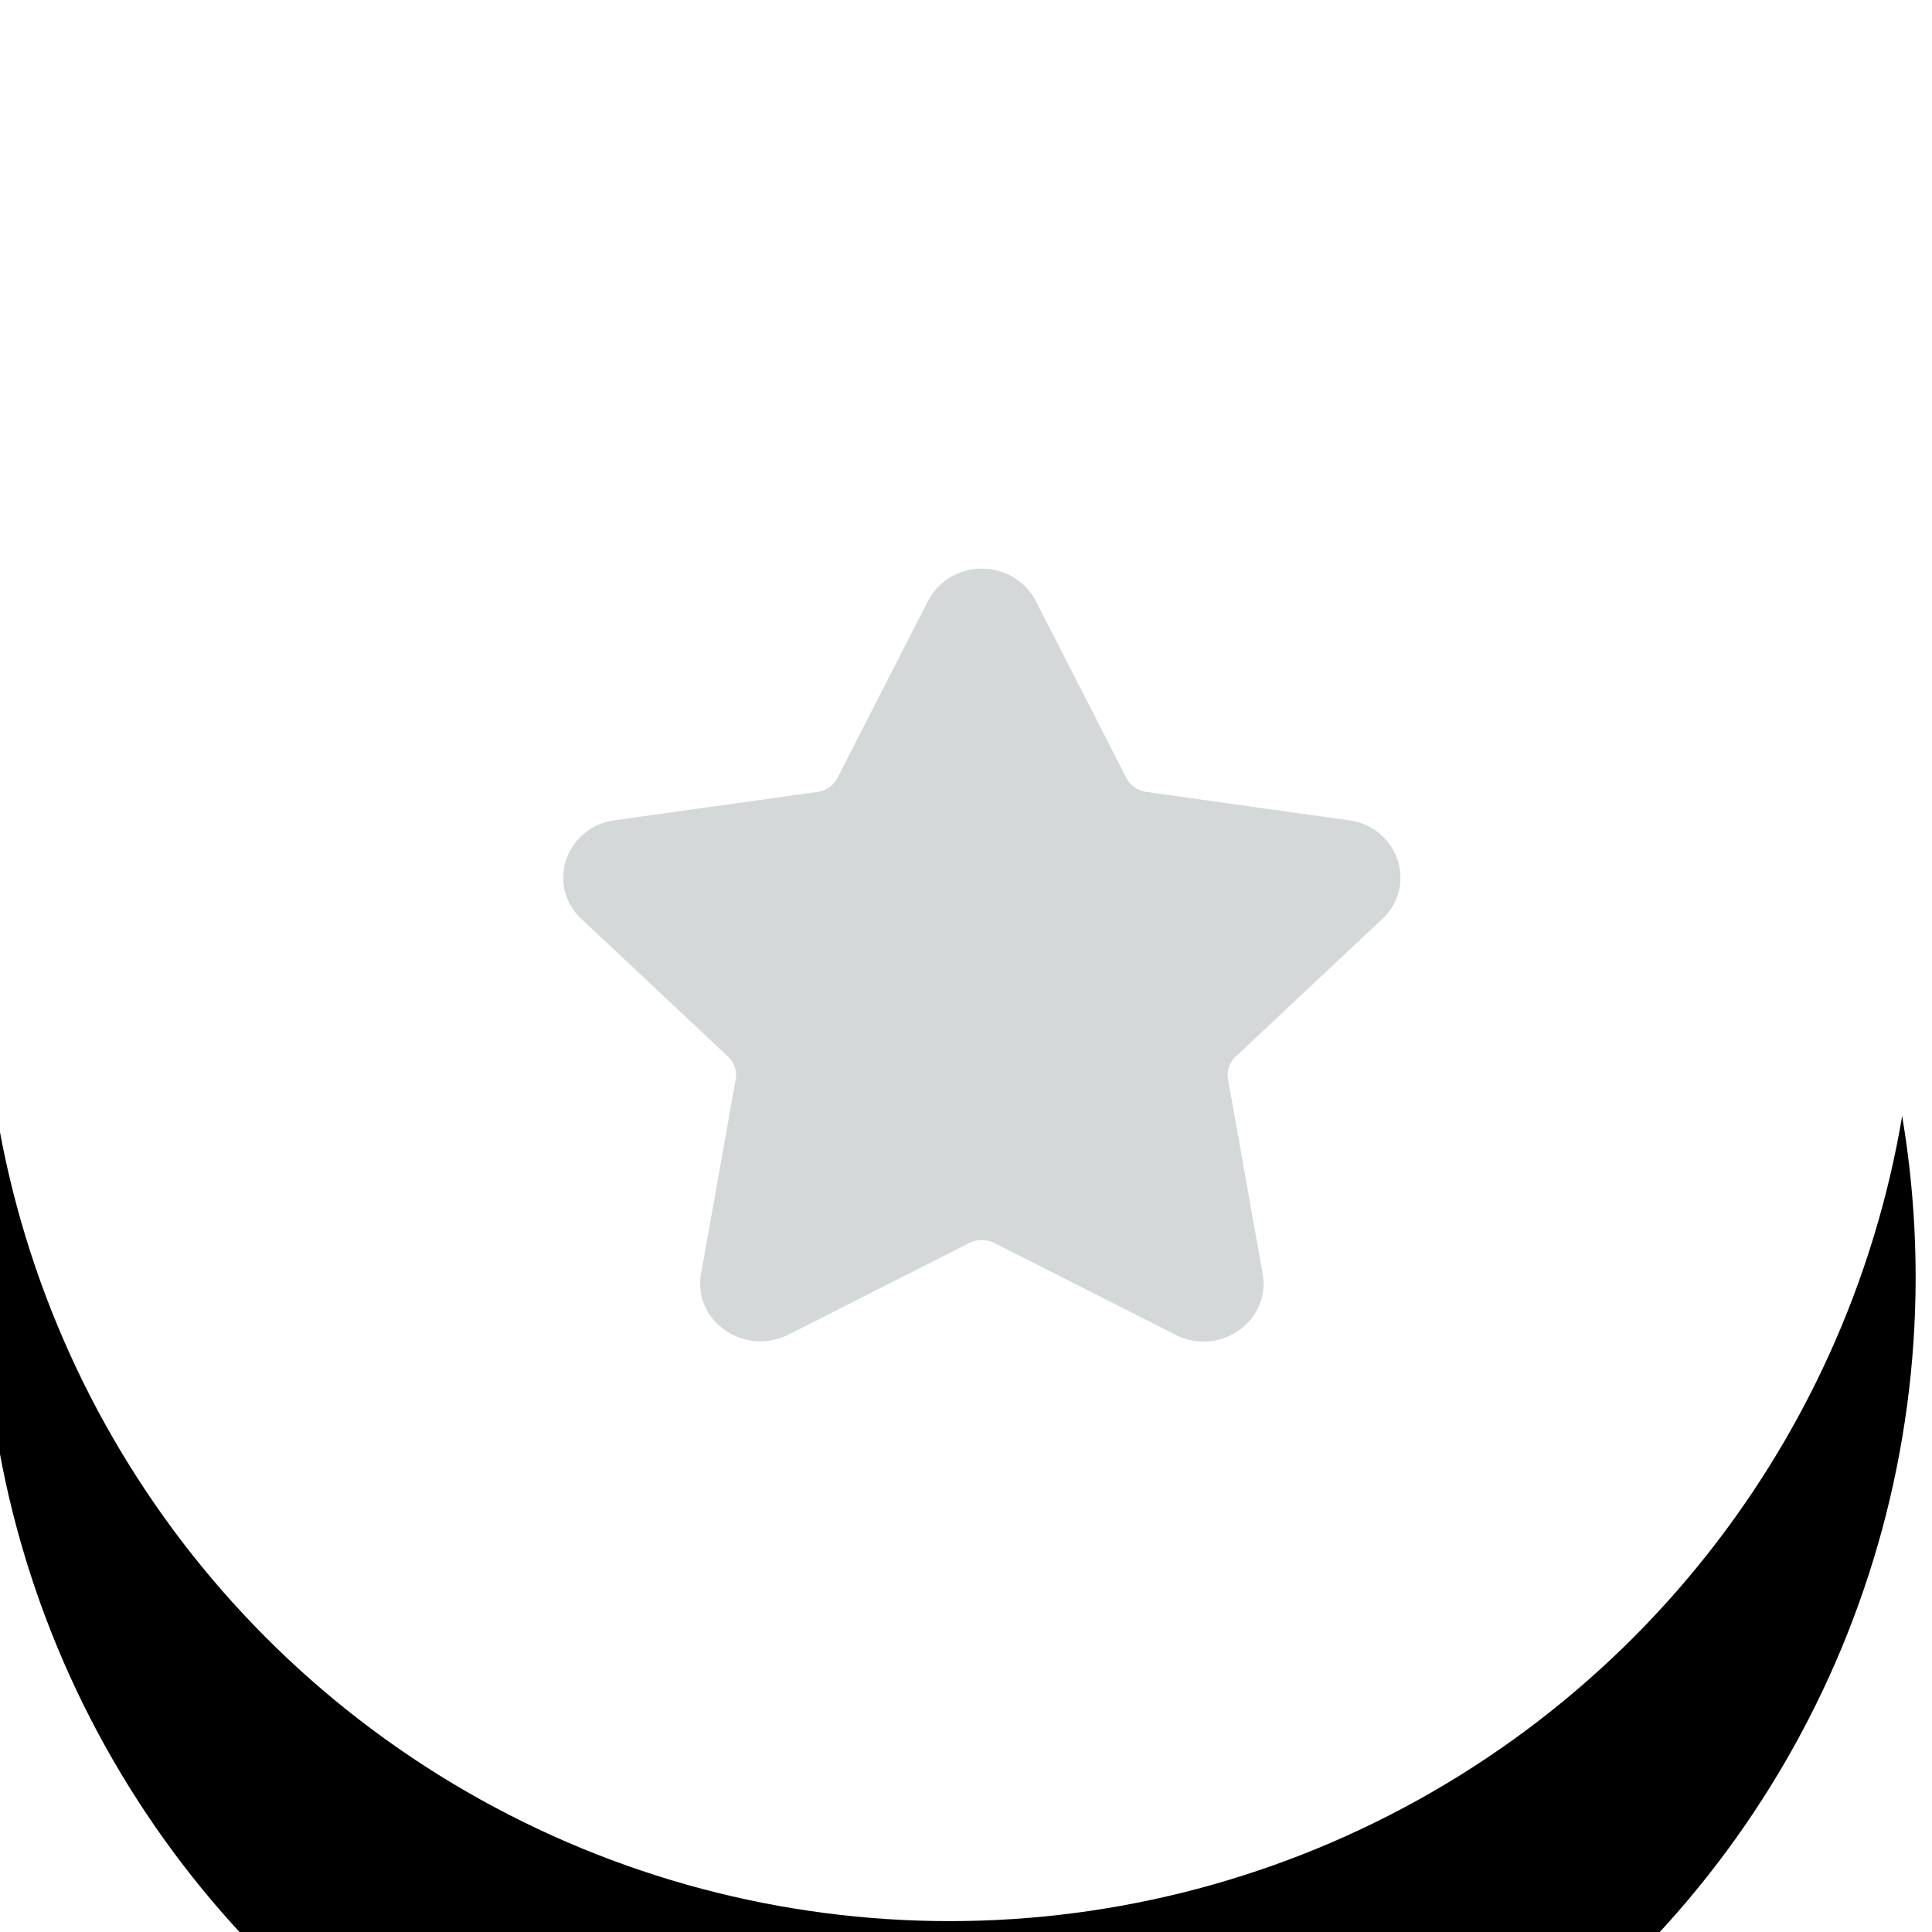<svg xmlns="http://www.w3.org/2000/svg" xmlns:xlink="http://www.w3.org/1999/xlink" width="30" height="30"><rect id="backgroundrect" width="100%" height="100%" x="0" y="0" fill="none" stroke="none" class="" style=""/>
    <defs>
        <circle id="b" cx="15" cy="15" r="15"/>
        <filter id="a" width="266.7%" height="266.7%" x="-83.3%" y="-66.7%" filterUnits="objectBoundingBox">
            <feOffset dy="5" in="SourceAlpha" result="shadowOffsetOuter1"/>
            <feGaussianBlur in="shadowOffsetOuter1" result="shadowBlurOuter1" stdDeviation="7.5"/>
            <feColorMatrix in="shadowBlurOuter1" values="0 0 0 0 0 0 0 0 0 0 0 0 0 0 0 0 0 0 0.1 0"/>
        </filter>
    </defs>
    
<g class="currentLayer" style=""><title>Layer 1</title><g fill="none" fill-rule="evenodd" id="svg_1" class="">
        <g id="svg_2">
            <use fill="#000" filter="url(#a)" xlink:href="#b" y="-0.169" x="-0.254" id="svg_3"/>
            <use fill="#FFF" xlink:href="#b" y="-0.169" x="-0.254" id="svg_4"/>
        </g>
        <path fill="#D4D8D9" d="M21.464,14.27 a0.872,0.872 0 0 0 0.236,-0.922 a0.915,0.915 0 0 0 -0.753,-0.61 l-3.147,-0.441 a0.413,0.413 0 0 1 -0.31,-0.217 L16.083,9.331 A0.931,0.931 0 0 0 15.246,8.831 a0.933,0.933 0 0 0 -0.836,0.501 l-1.407,2.748 a0.41,0.41 0 0 1 -0.31,0.217 l-3.148,0.44 a0.915,0.915 0 0 0 -0.753,0.611 c-0.11,0.329 -0.02,0.681 0.236,0.922 l2.278,2.138 a0.39,0.39 0 0 1 0.118,0.351 l-0.538,3.02 a0.86,0.86 0 0 0 0.204,0.728 a0.966,0.966 0 0 0 1.15,0.219 l2.814,-1.426 a0.434,0.434 0 0 1 0.384,0 l2.816,1.426 a0.948,0.948 0 0 0 1.149,-0.218 a0.86,0.86 0 0 0 0.203,-0.73 l-0.537,-3.019 a0.39,0.39 0 0 1 0.118,-0.351 l2.277,-2.138 z" id="svg_5"/>
    </g></g></svg>